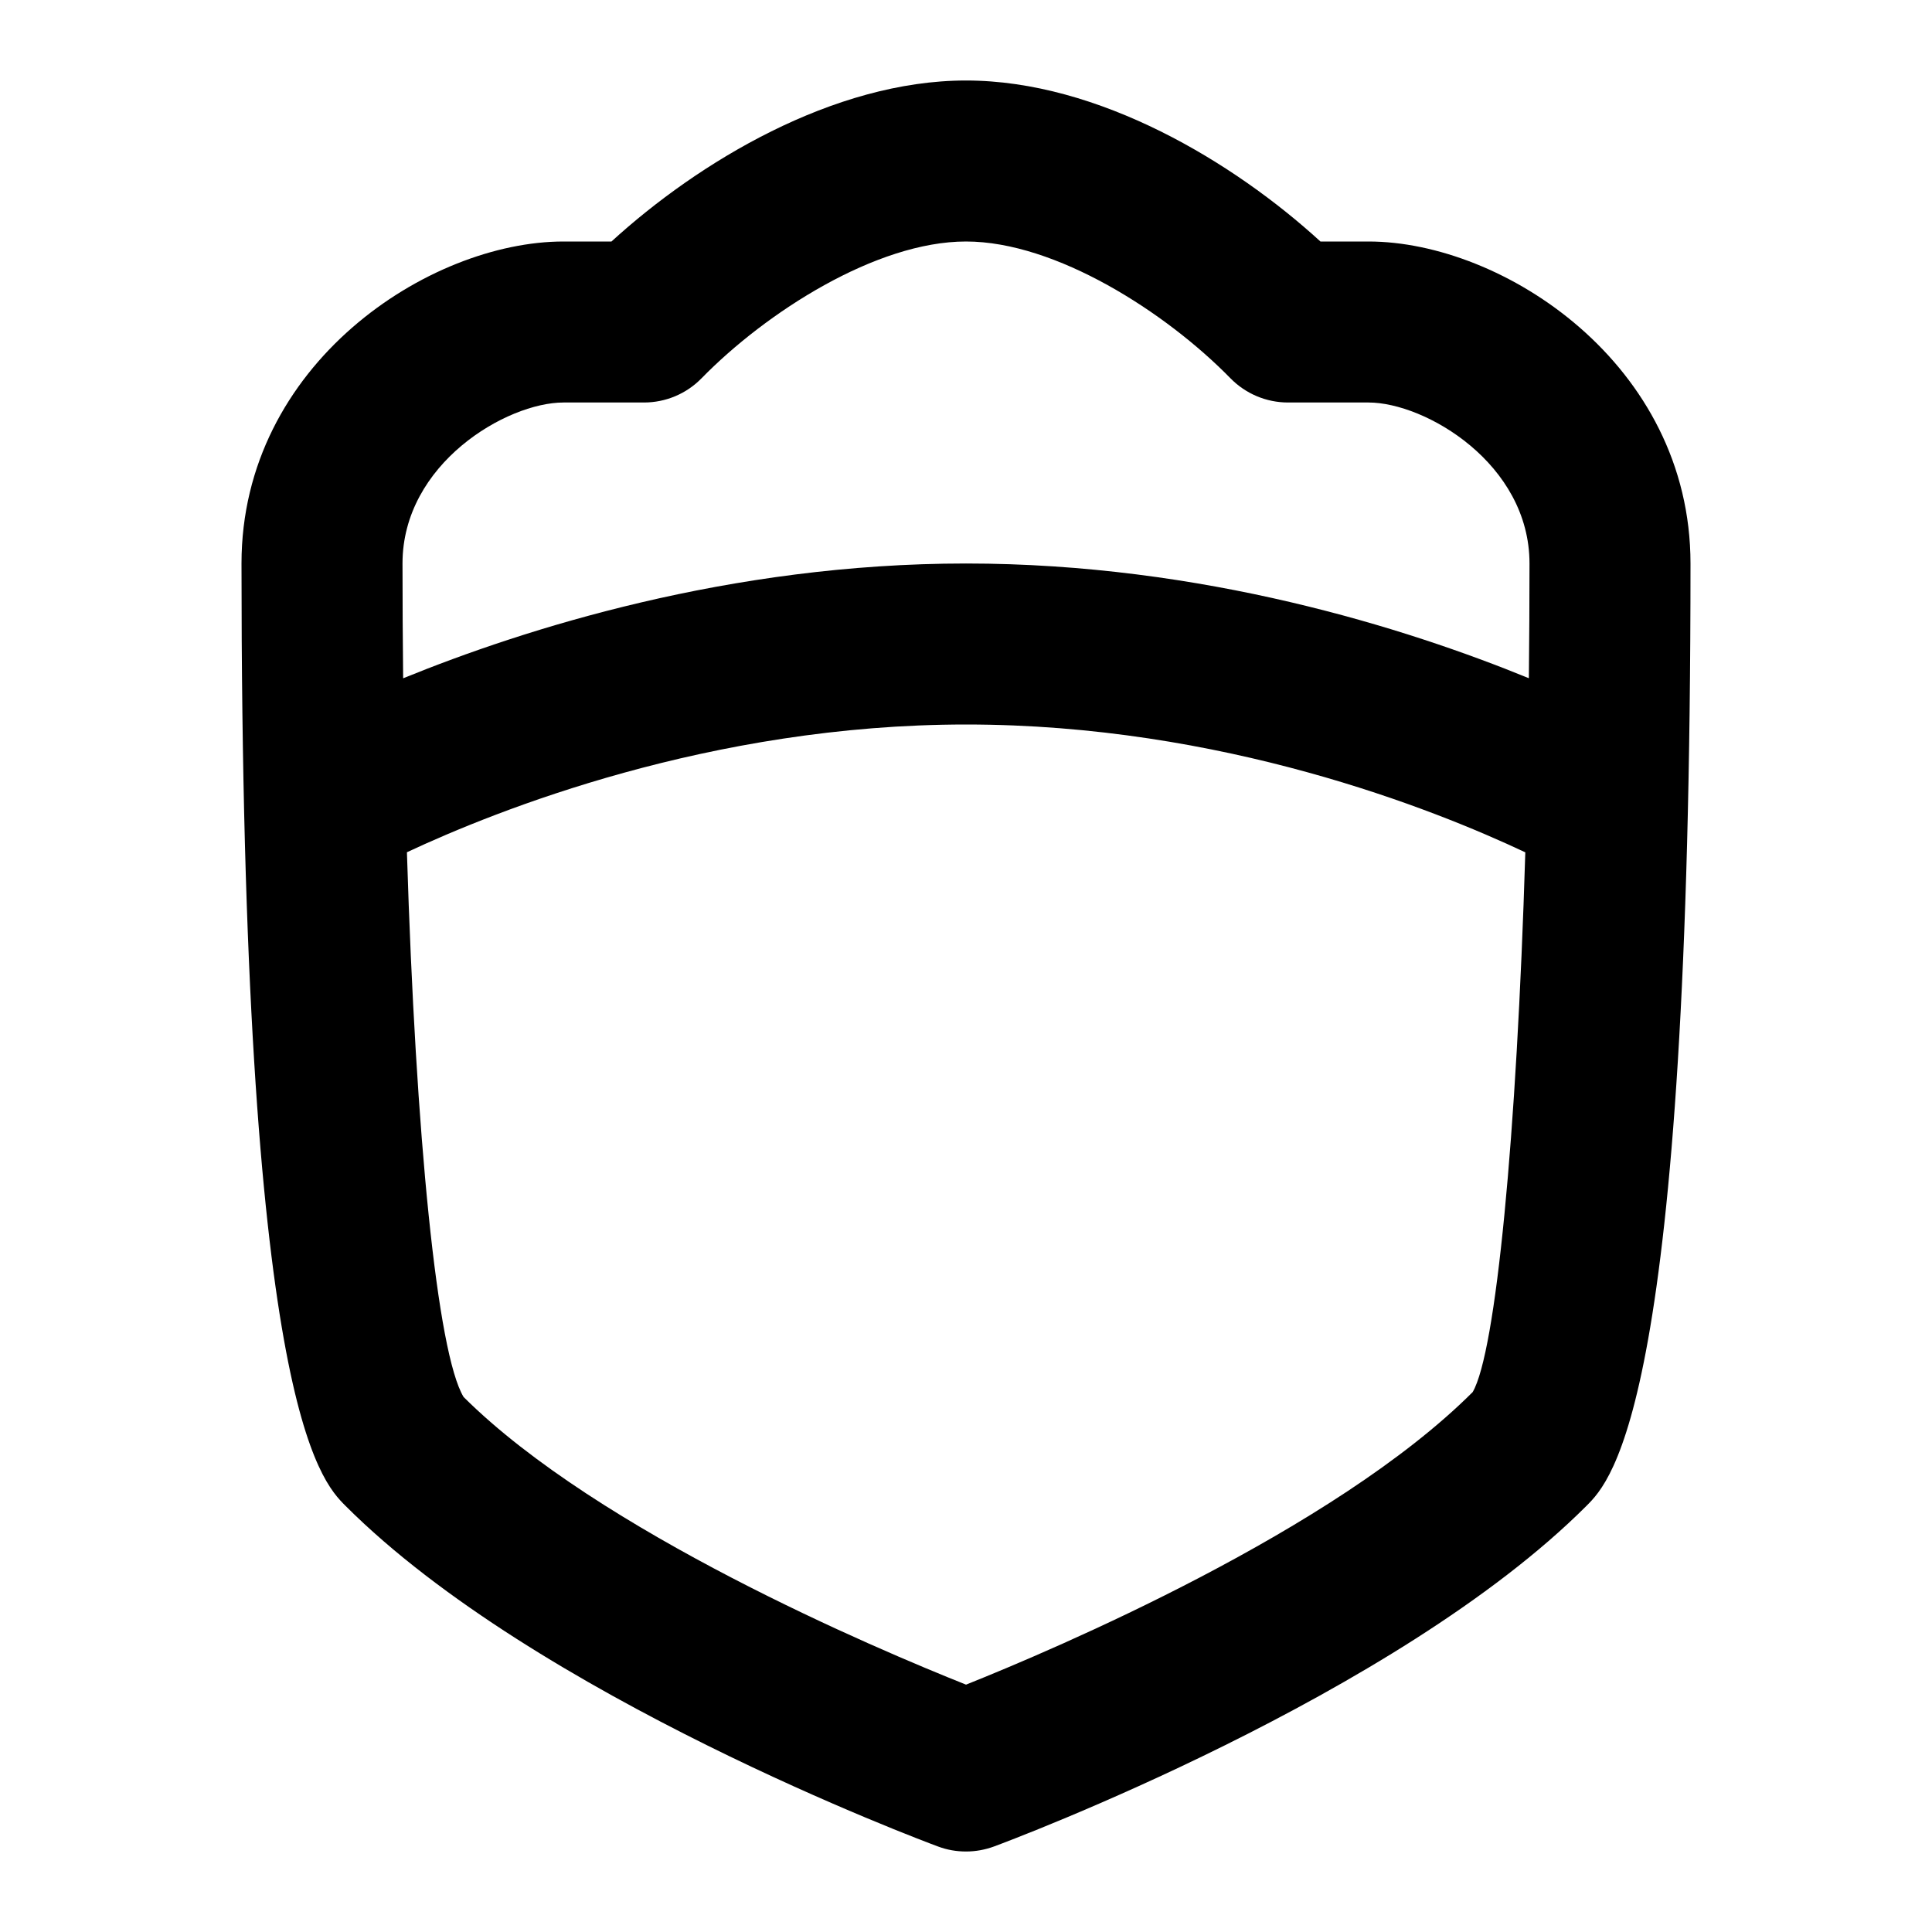 <svg id="Layer_1" viewBox="0 0 24 24" xmlns="http://www.w3.org/2000/svg" data-name="Layer 1"><path d="m17 3h-.597c-1.072-.981-2.753-2-4.403-2s-3.331 1.019-4.404 2h-.596c-1.67 0-4 1.522-4 4 0 10.414.973 11.387 1.293 11.707 2.363 2.363 7.157 4.156 7.36 4.231.112.042.229.062.347.062s.235-.021.347-.062c.203-.075 4.996-1.868 7.36-4.231.32-.32 1.293-1.293 1.293-11.707 0-2.478-2.33-4-4-4zm-10 2h1c.269 0 .527-.108.715-.301.8-.818 2.169-1.699 3.285-1.699s2.485.881 3.285 1.699c.188.192.445.301.715.301h1c.705 0 2 .759 2 2 0 .482-.003.958-.008 1.425-1.517-.62-4.052-1.425-6.992-1.425s-5.49.814-6.992 1.426c-.005-.467-.008-.944-.008-1.426 0-1.241 1.295-2 2-2zm5 15.927c-1.105-.44-4.561-1.901-6.241-3.573-.328-.542-.595-3.234-.704-6.767 1.103-.517 3.769-1.587 6.946-1.587s5.808 1.051 6.947 1.588c-.107 3.53-.365 6.21-.654 6.705-1.721 1.72-5.188 3.192-6.293 3.634z"/></svg>